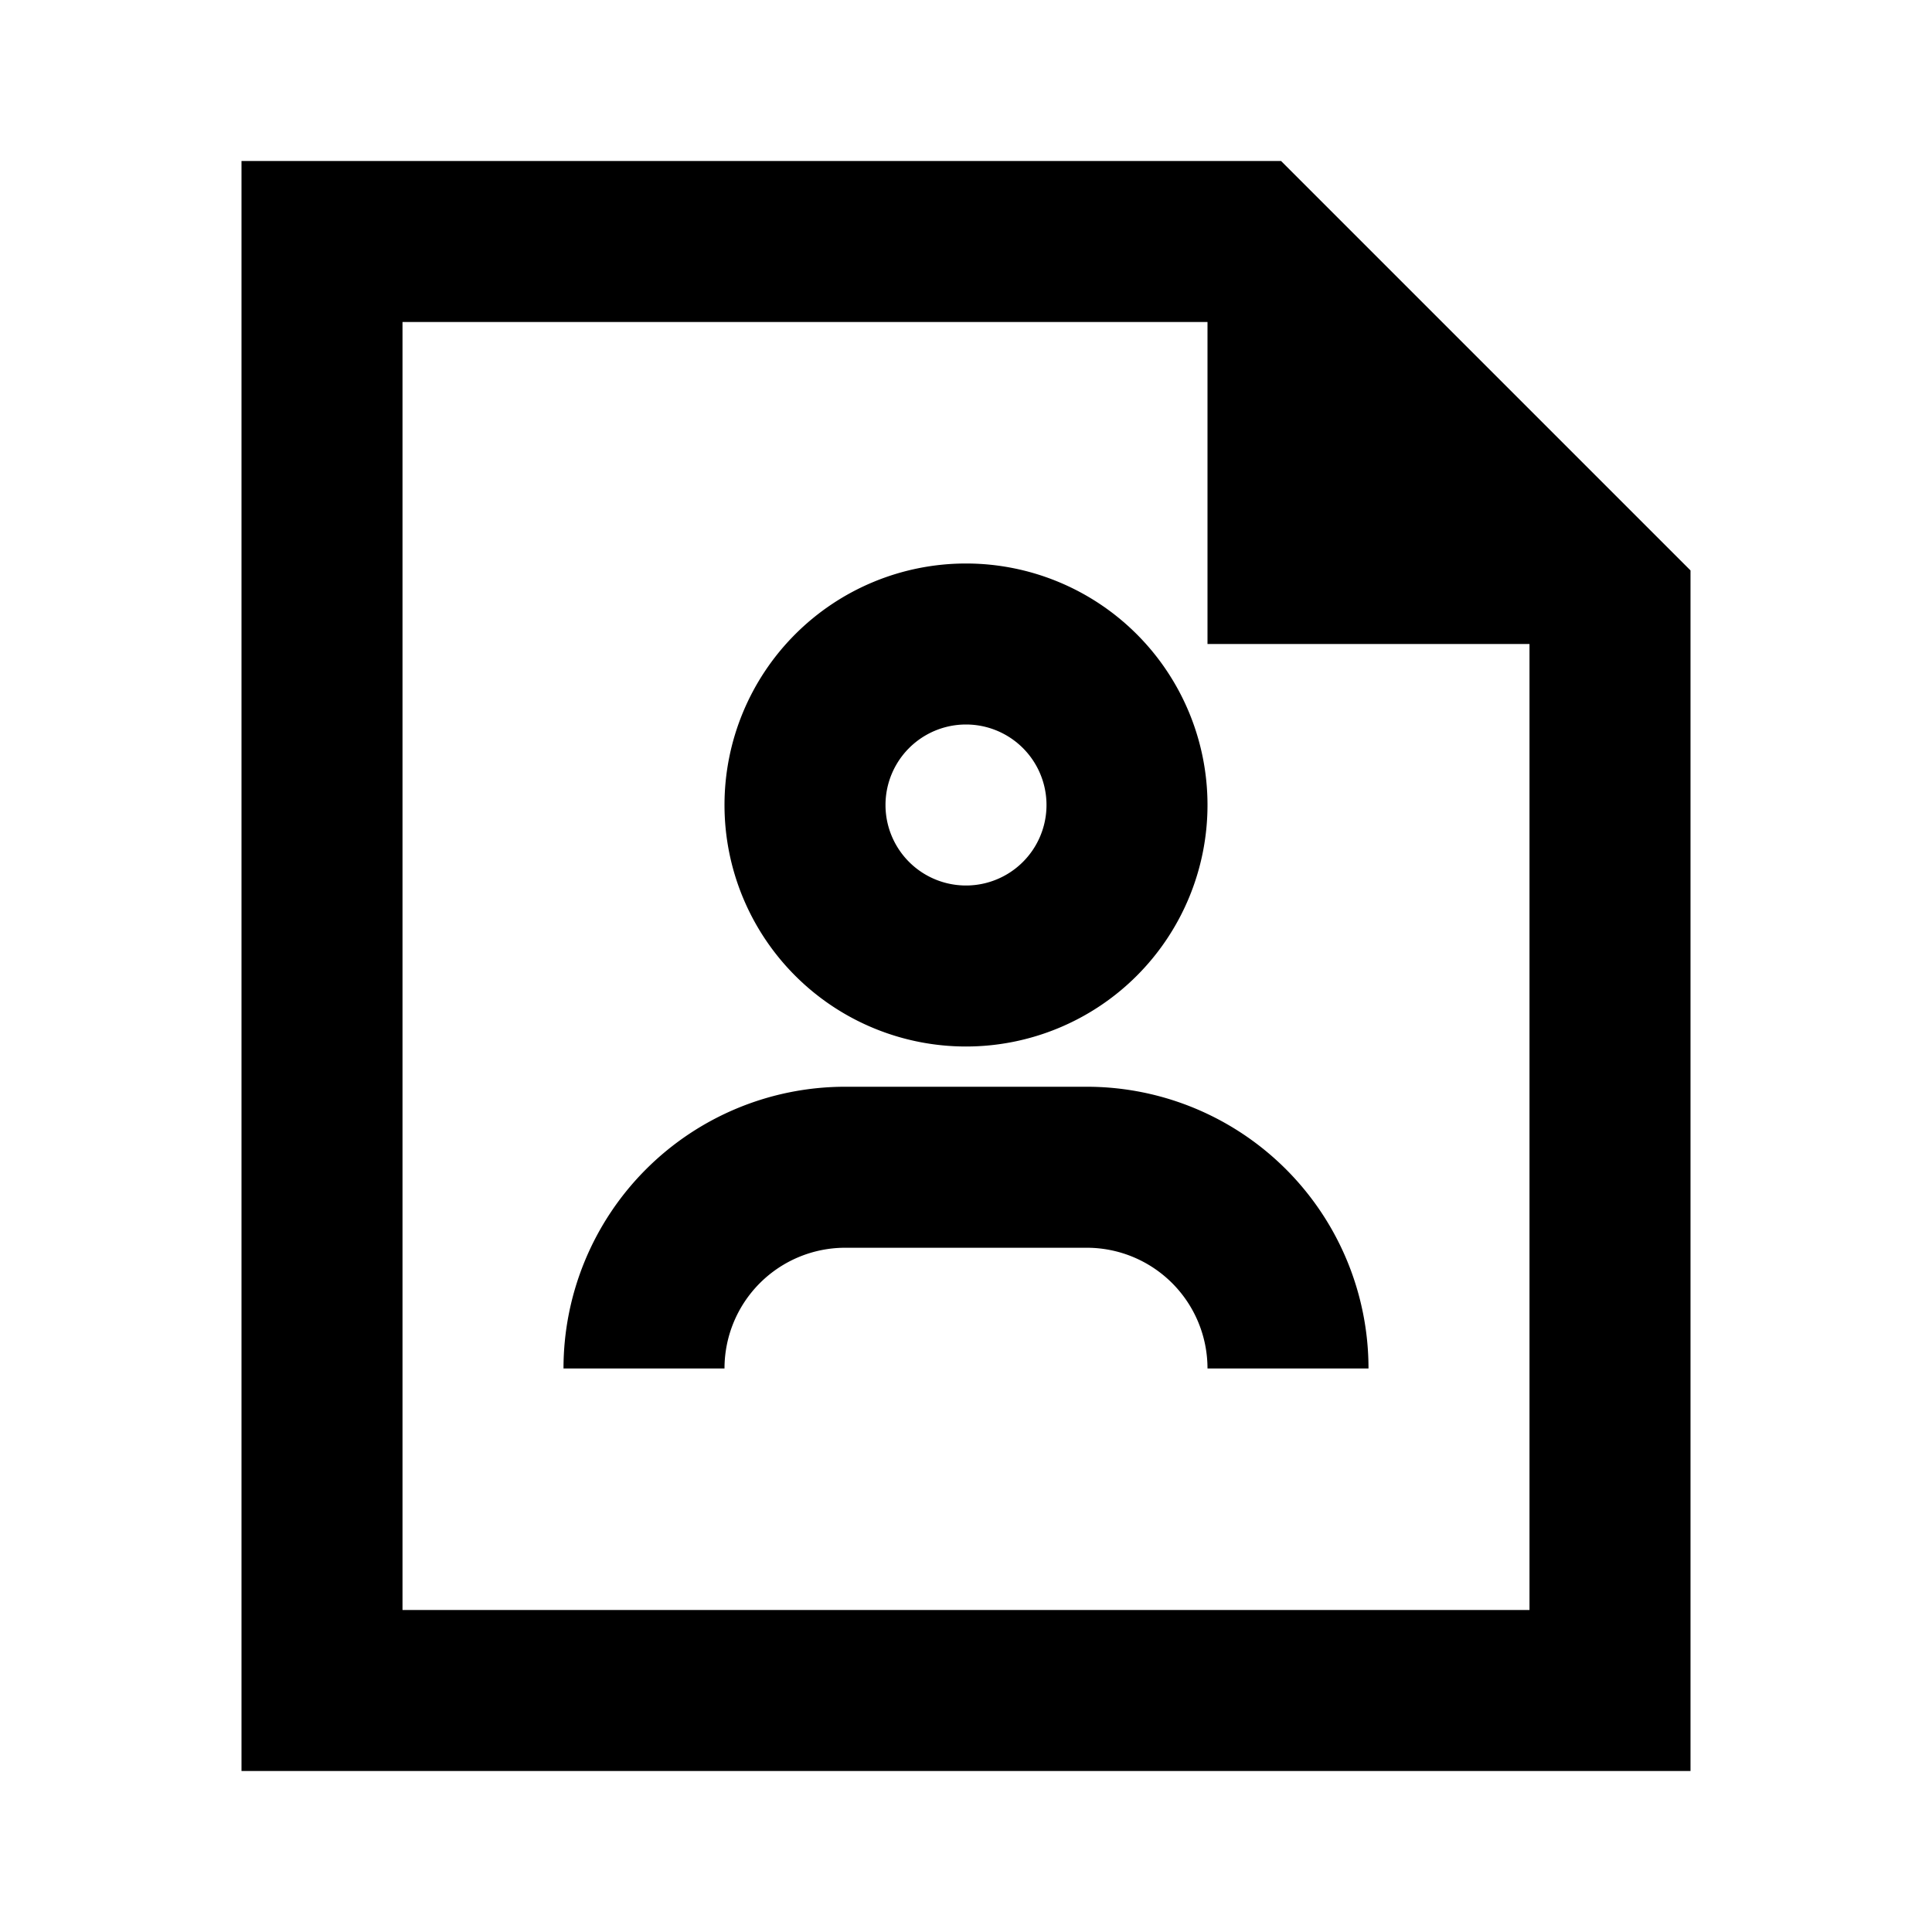 <svg xmlns="http://www.w3.org/2000/svg" width="24" height="24" fill="none">
  <path
    fill="currentColor"
    fill-rule="evenodd"
    d="M9 10a3 3 0 1 1 6 0 3 3 0 0 1-6 0m3-1a1 1 0 1 0 0 2 1 1 0 0 0 0-2"
    clip-rule="evenodd"
  />
  <path
    fill="currentColor"
    d="M10.5 13.5A3.5 3.5 0 0 0 7 17h2a1.5 1.5 0 0 1 1.5-1.5h3A1.5 1.5 0 0 1 15 17h2a3.5 3.5 0 0 0-3.5-3.5z"
  />
  <path
    fill="currentColor"
    fill-rule="evenodd"
    d="M3 2h12.914L21 7.086V22H3zm12 2v4h4v12H5V4z"
    clip-rule="evenodd"
  />
</svg>
